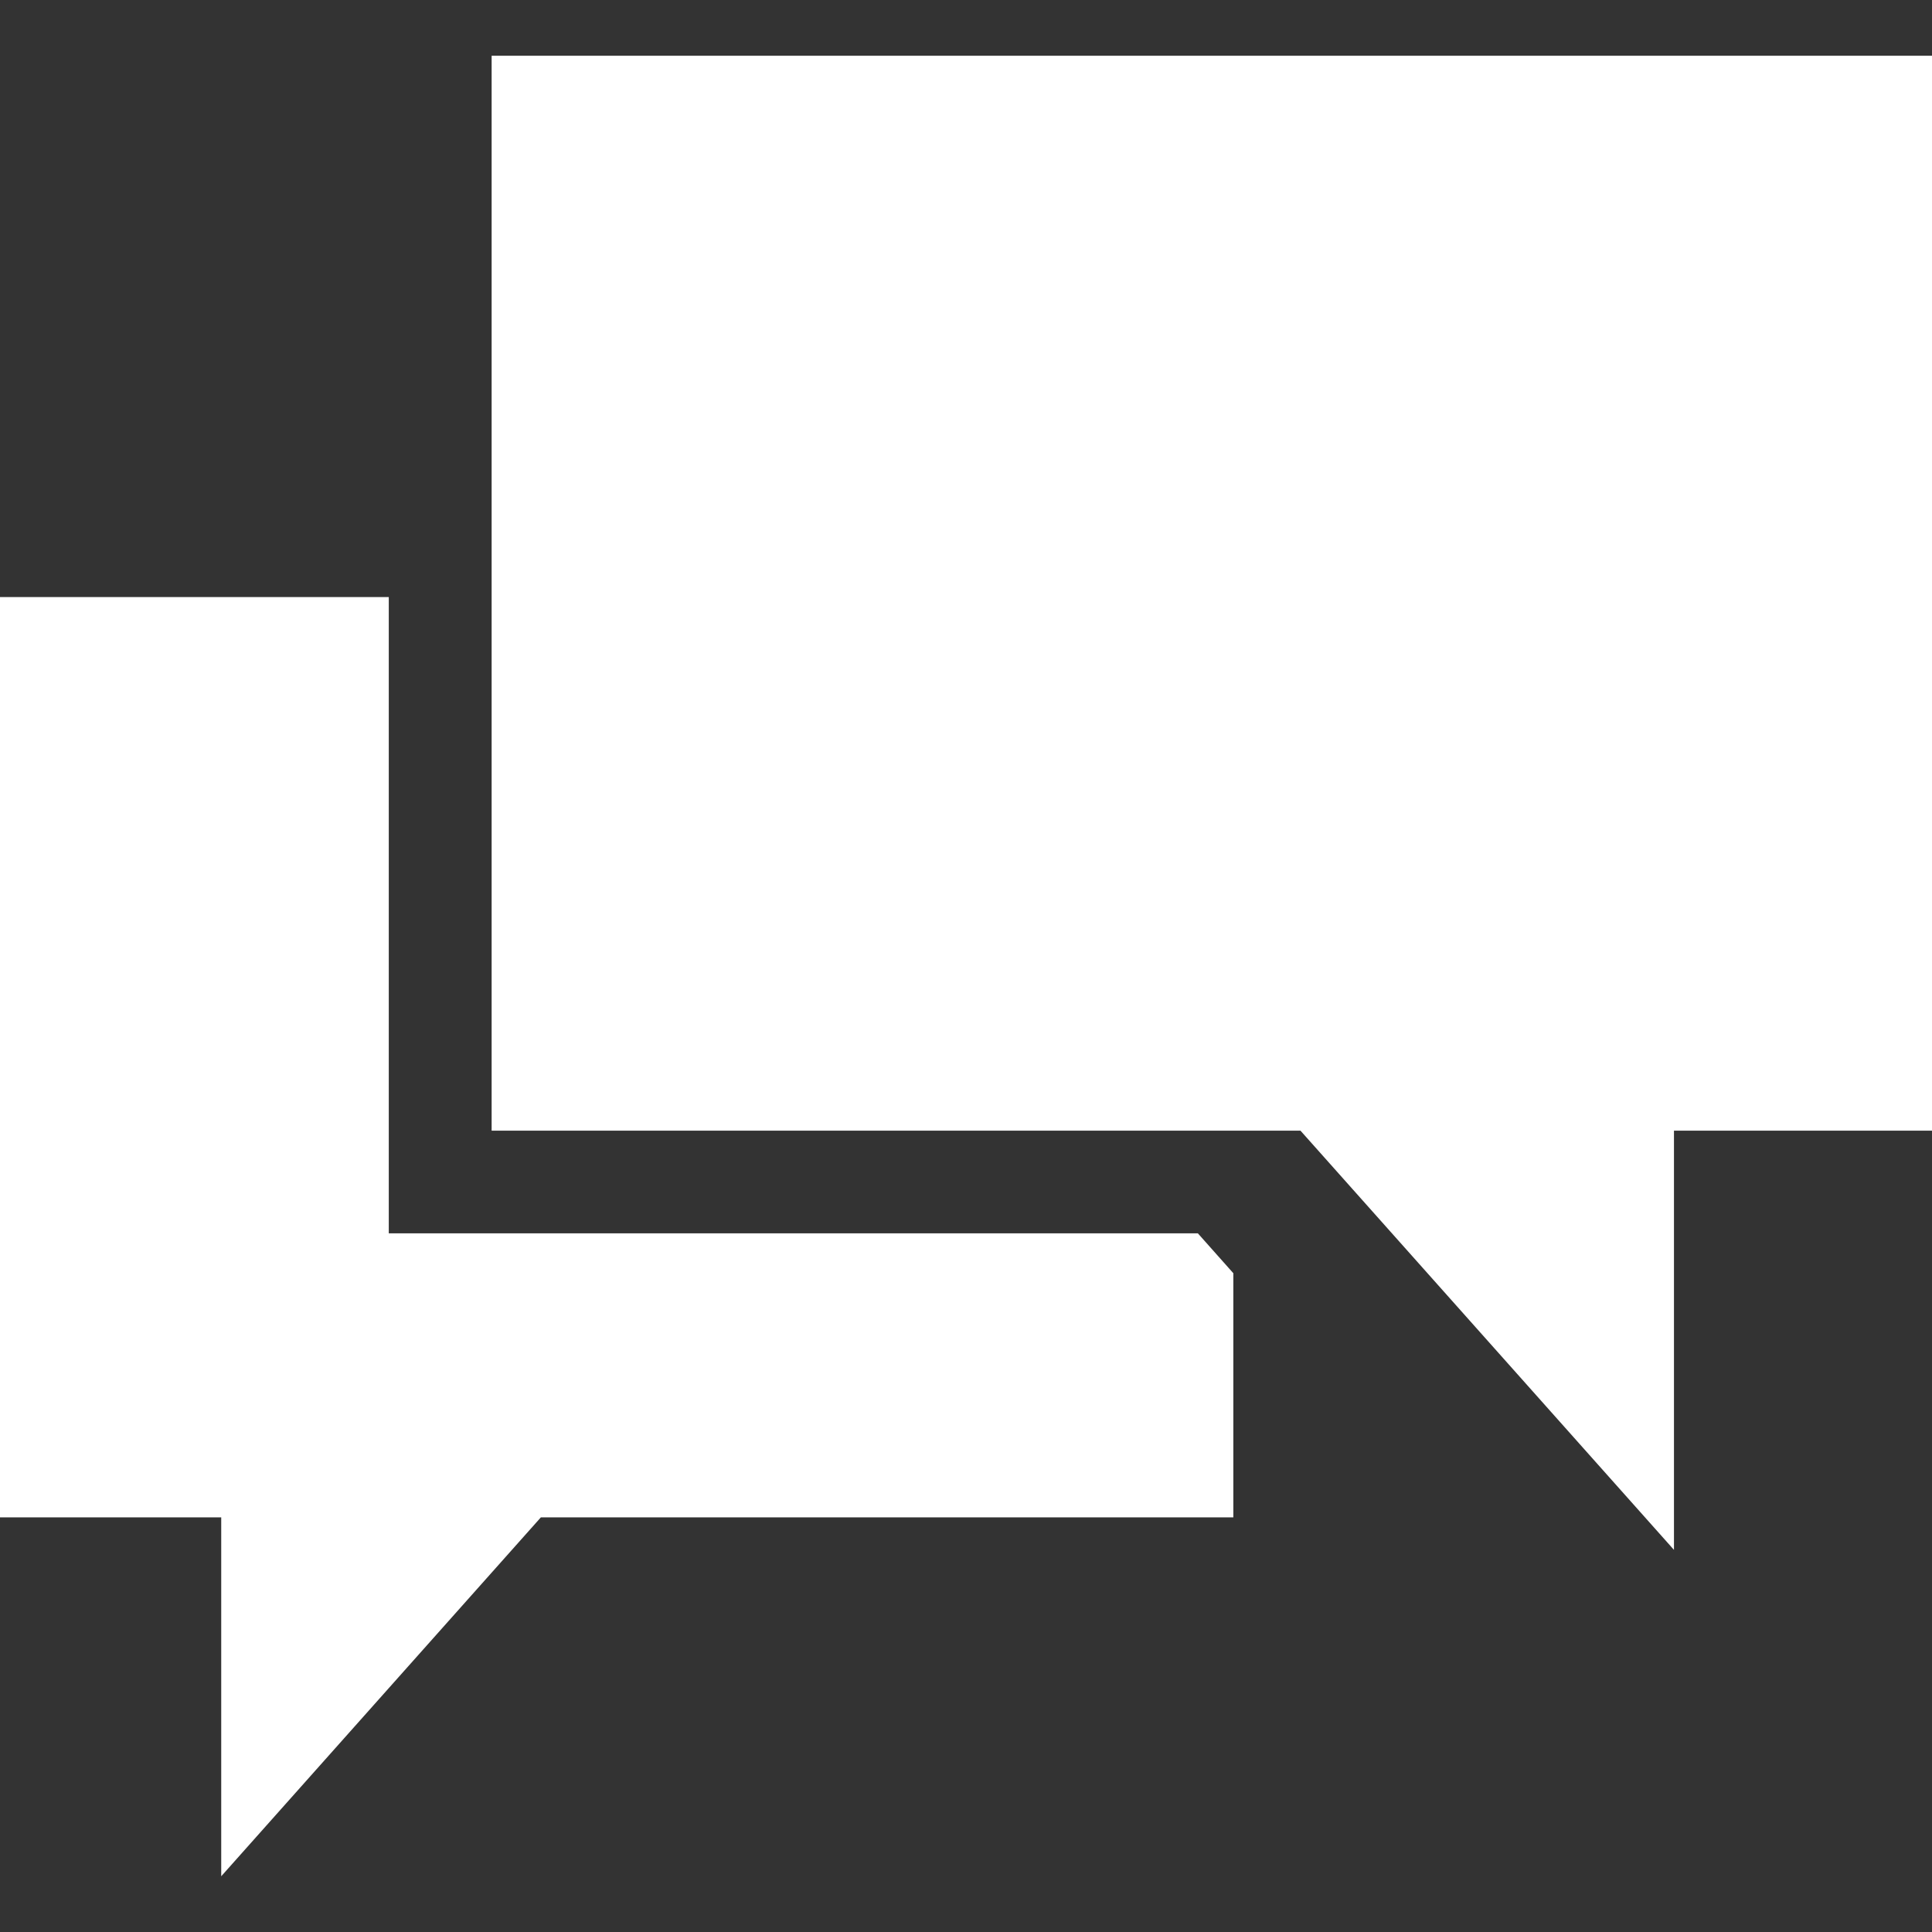 <?xml version="1.0" encoding="iso-8859-1"?>
<!-- Generator: Adobe Illustrator 16.0.0, SVG Export Plug-In . SVG Version: 6.00 Build 0)  -->
<!DOCTYPE svg PUBLIC "-//W3C//DTD SVG 1.1//EN" "http://www.w3.org/Graphics/SVG/1.1/DTD/svg11.dtd">
<svg xmlns="http://www.w3.org/2000/svg" xmlns:xlink="http://www.w3.org/1999/xlink" version="1.1" id="Capa_1" x="0px" y="0px" width="512px" height="512px" viewBox="0 0 60.731 60.731" style="enable-background:new 0 0 60.731 60.731;" xml:space="preserve">
<rect x="0" y="0" width="60.731" height="60.731" fill="#333333" stroke="none"/>
<g>
	<g>
		<g>
			<polygon points="15.454,1.752 15.454,35.541 40.879,35.541 52.62,48.719 52.62,35.541 60.731,35.541 60.731,1.752    " fill="#FFFFFF"/>
		</g>
		<g>
			<polygon points="37.654,38.769 12.221,38.769 12.221,18.769 0,18.769 0,47.697 6.954,47.697 6.954,58.979 17.002,47.697      38.769,47.697 38.769,40.023    " fill="#FFFFFF"/>
		</g>
	</g>
</g>
<g>
</g>
<g>
</g>
<g>
</g>
<g>
</g>
<g>
</g>
<g>
</g>
<g>
</g>
<g>
</g>
<g>
</g>
<g>
</g>
<g>
</g>
<g>
</g>
<g>
</g>
<g>
</g>
<g>
</g>
</svg>
